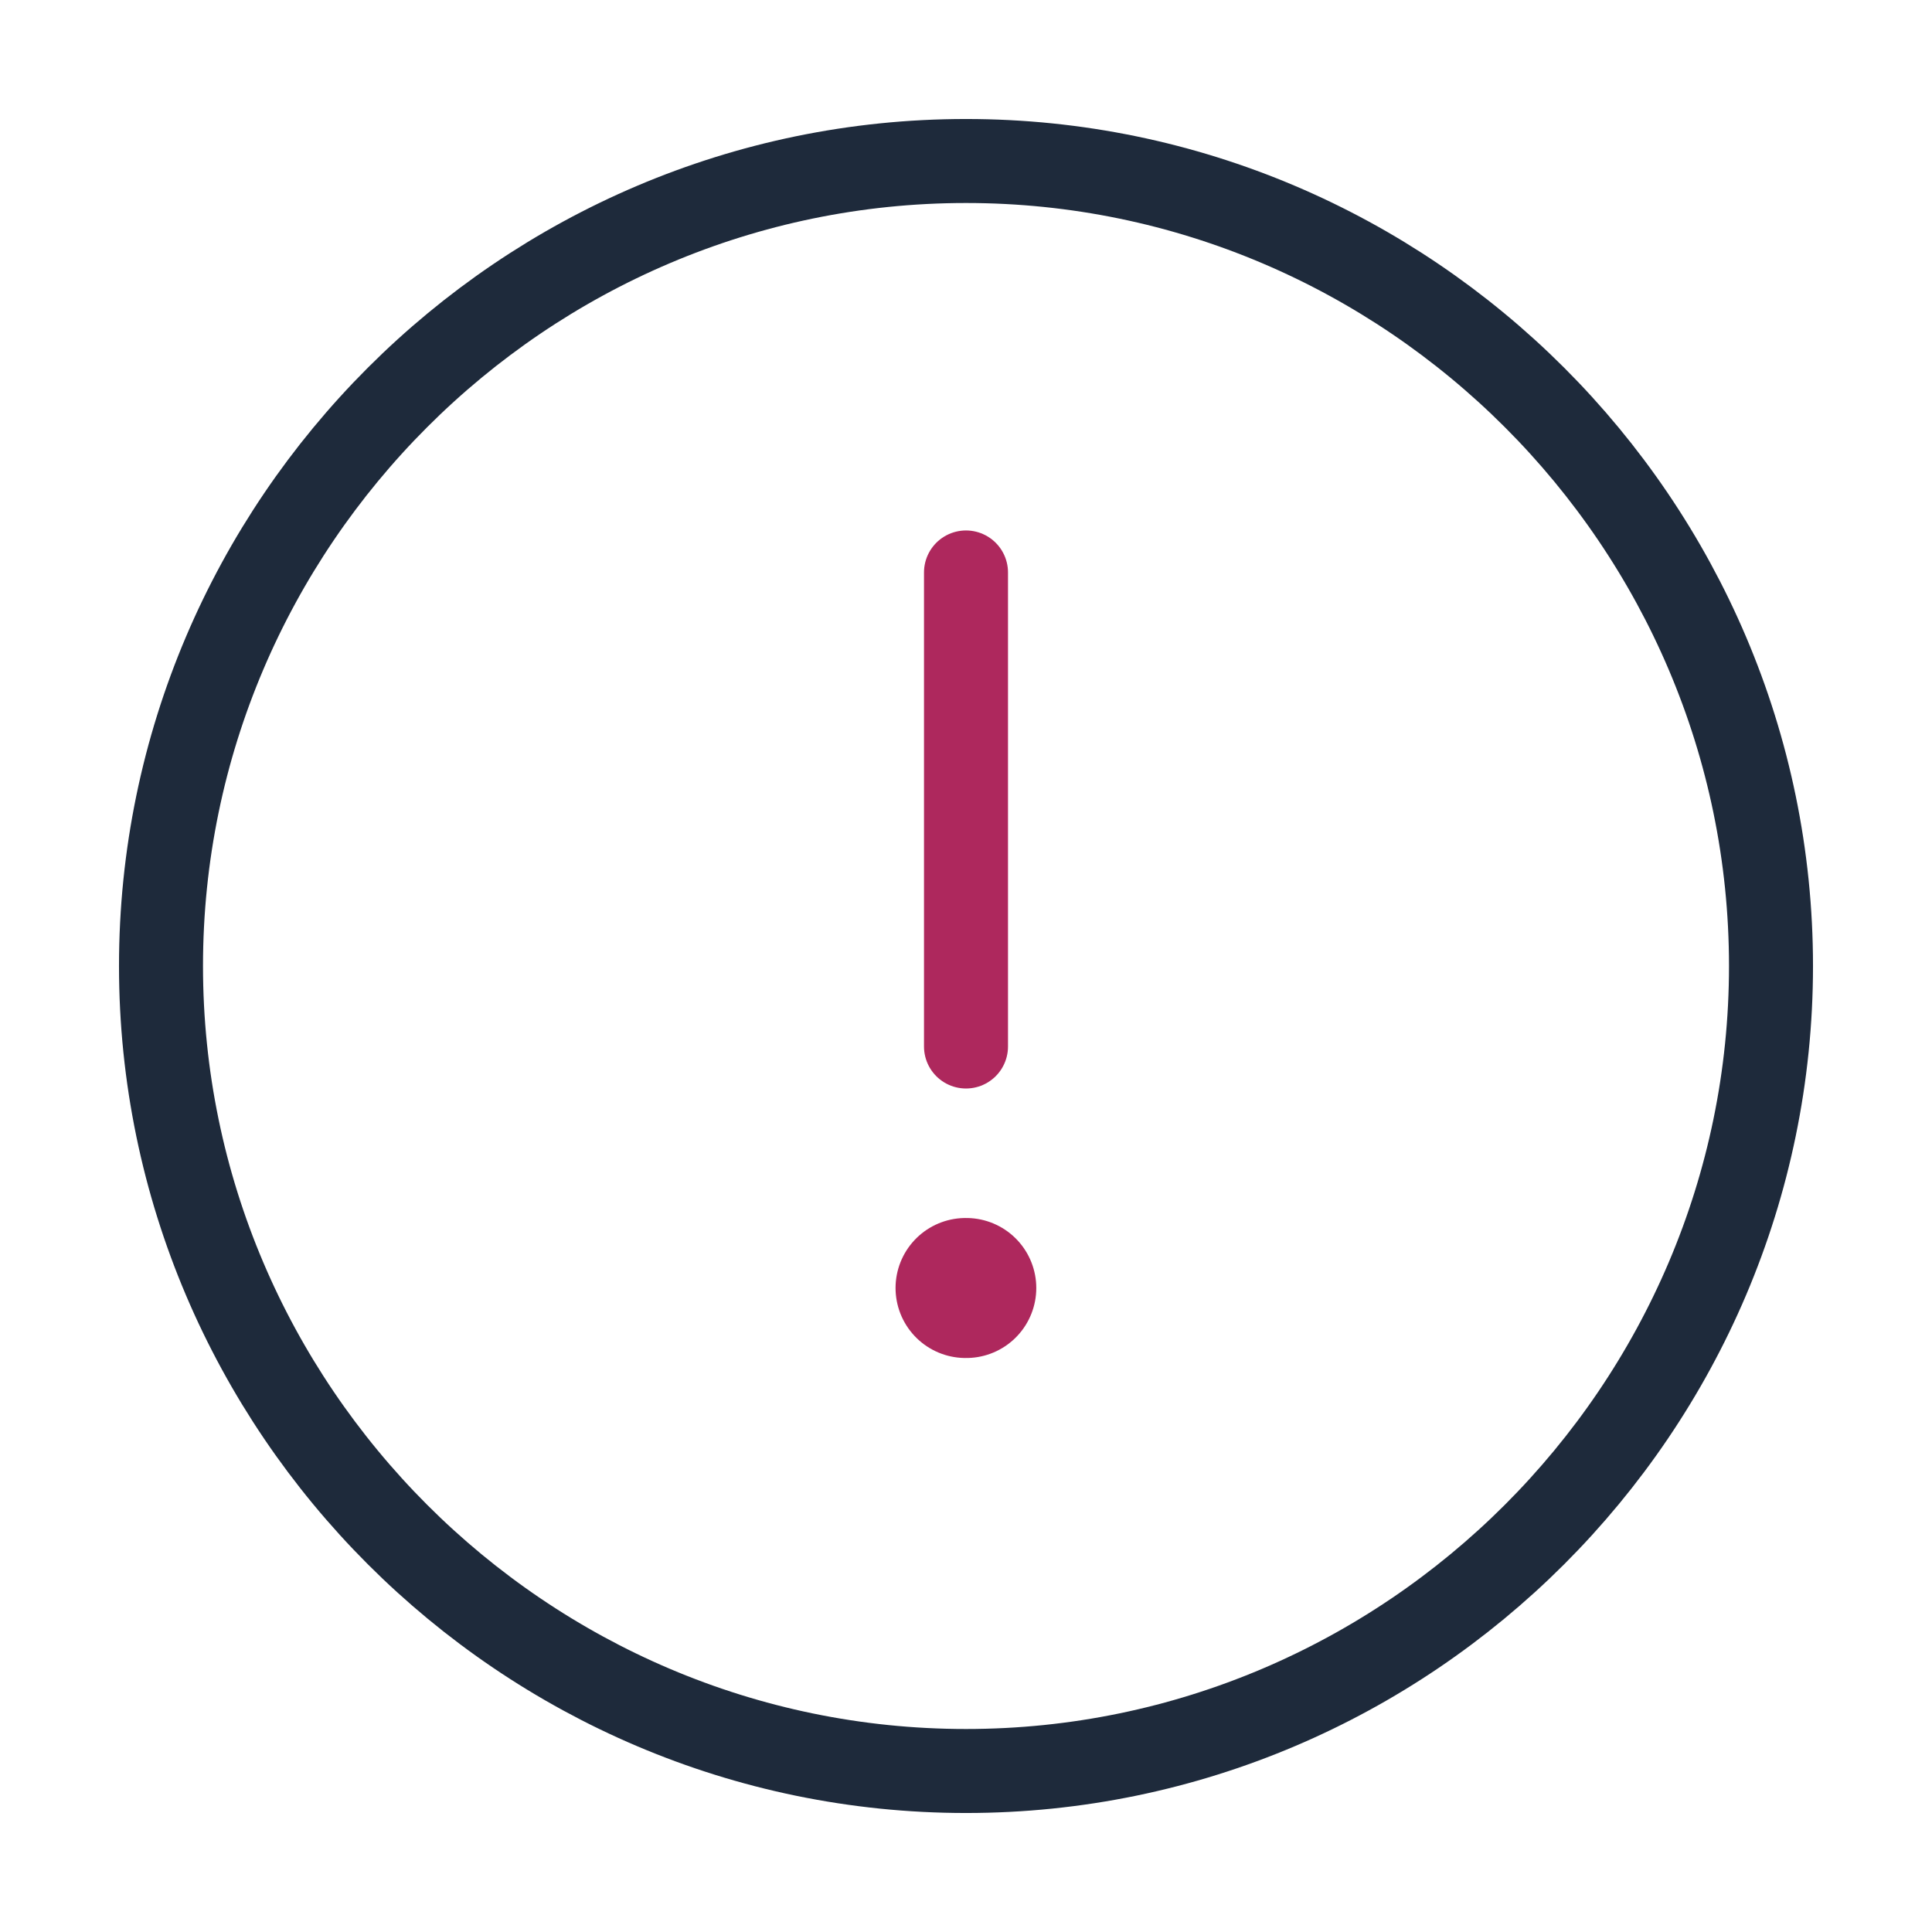 <svg width="69" height="69" viewBox="0 0 69 69" fill="none" xmlns="http://www.w3.org/2000/svg">
<path d="M34.5 63.25C50.312 63.25 63.25 50.312 63.25 34.5C63.25 18.688 50.312 5.75 34.5 5.75C18.688 5.75 5.75 18.688 5.75 34.5C5.75 50.312 18.688 63.25 34.5 63.25Z" stroke="#1E2A3B" stroke-width="3" stroke-linecap="round" stroke-linejoin="round"/>
<path d="M34.5 20.445V37.375" stroke="#AE285D" stroke-width="3" stroke-linecap="round" stroke-linejoin="round"/>
<path d="M34.484 46H34.51" stroke="#AE285D" stroke-width="5" stroke-linecap="round" stroke-linejoin="round"/>
</svg>
